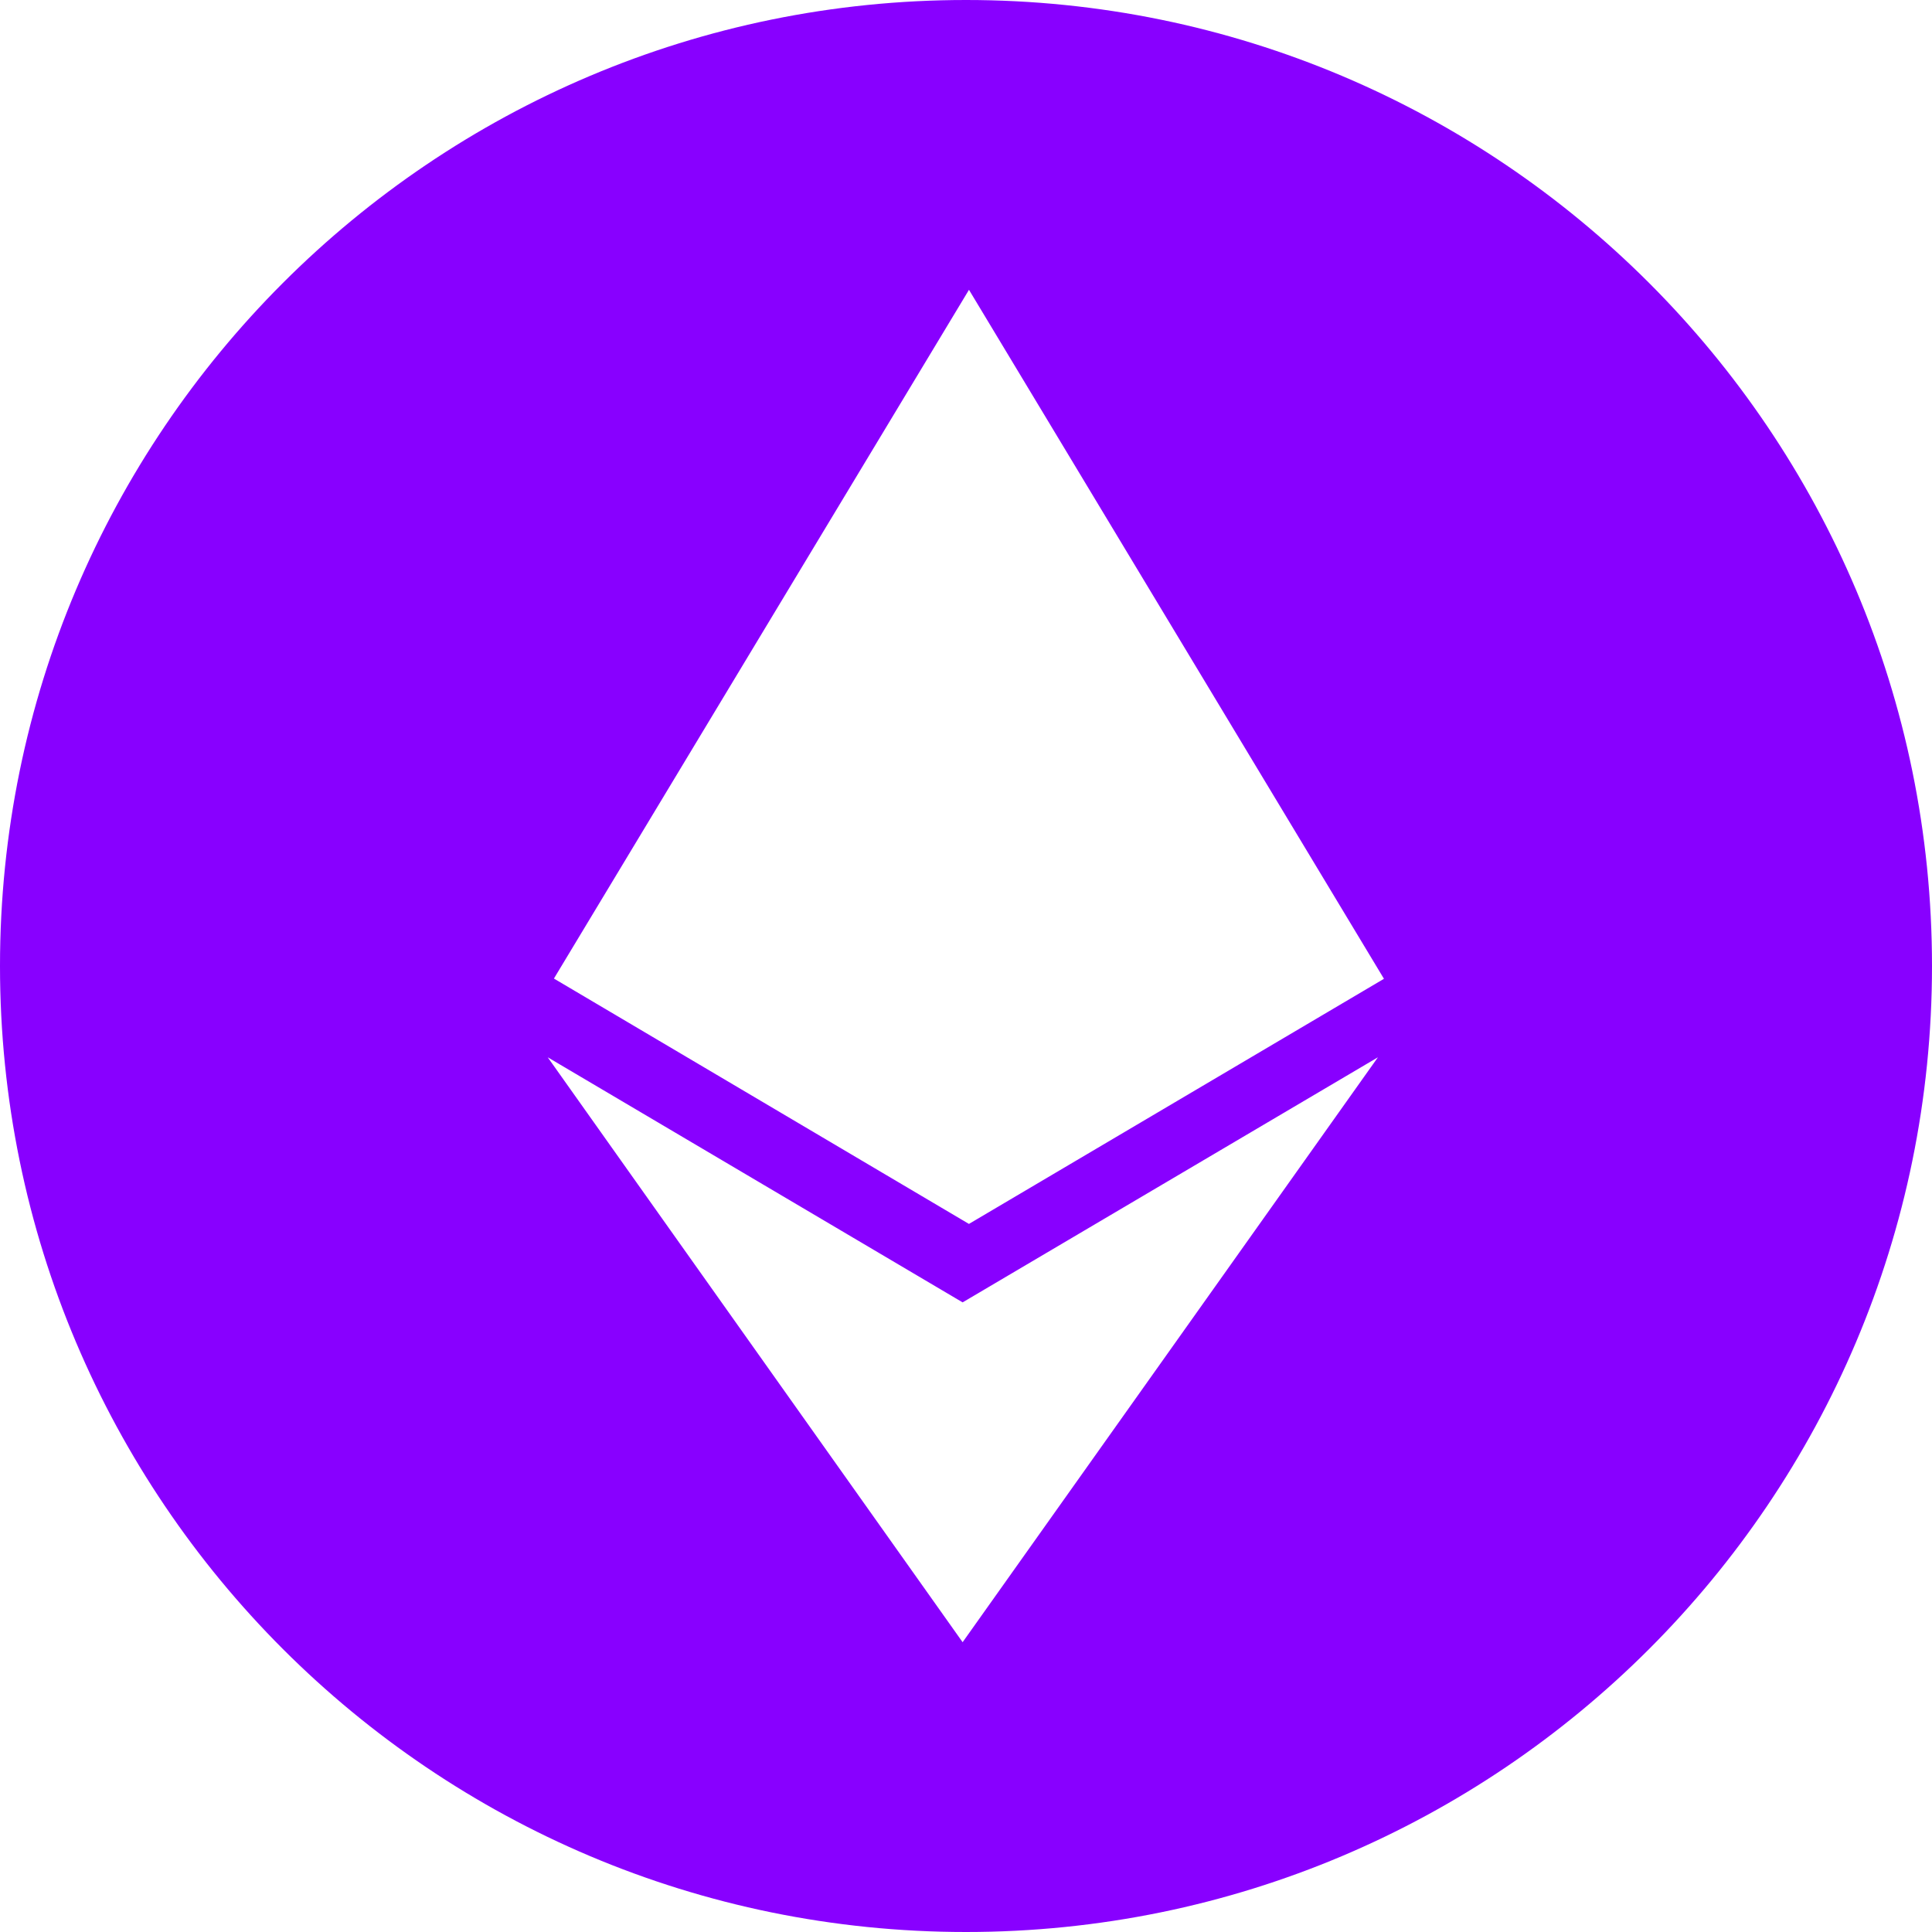 <svg width="48" height="48" viewBox="0 0 48 48" fill="none" xmlns="http://www.w3.org/2000/svg">
<path id="Combined Shape" fill-rule="evenodd" clip-rule="evenodd" d="M48 24C48 37.255 37.255 48 24 48C10.745 48 0 37.255 0 24C0 10.745 10.745 0 24 0C37.255 0 48 10.745 48 24ZM24.074 7.2L13.762 24.312L24.073 30.408L34.384 24.318L24.074 7.2ZM13.608 26.268L23.916 32.357L34.234 26.268L23.916 40.8L13.608 26.268Z" fill="#8800FF"/>
</svg>
